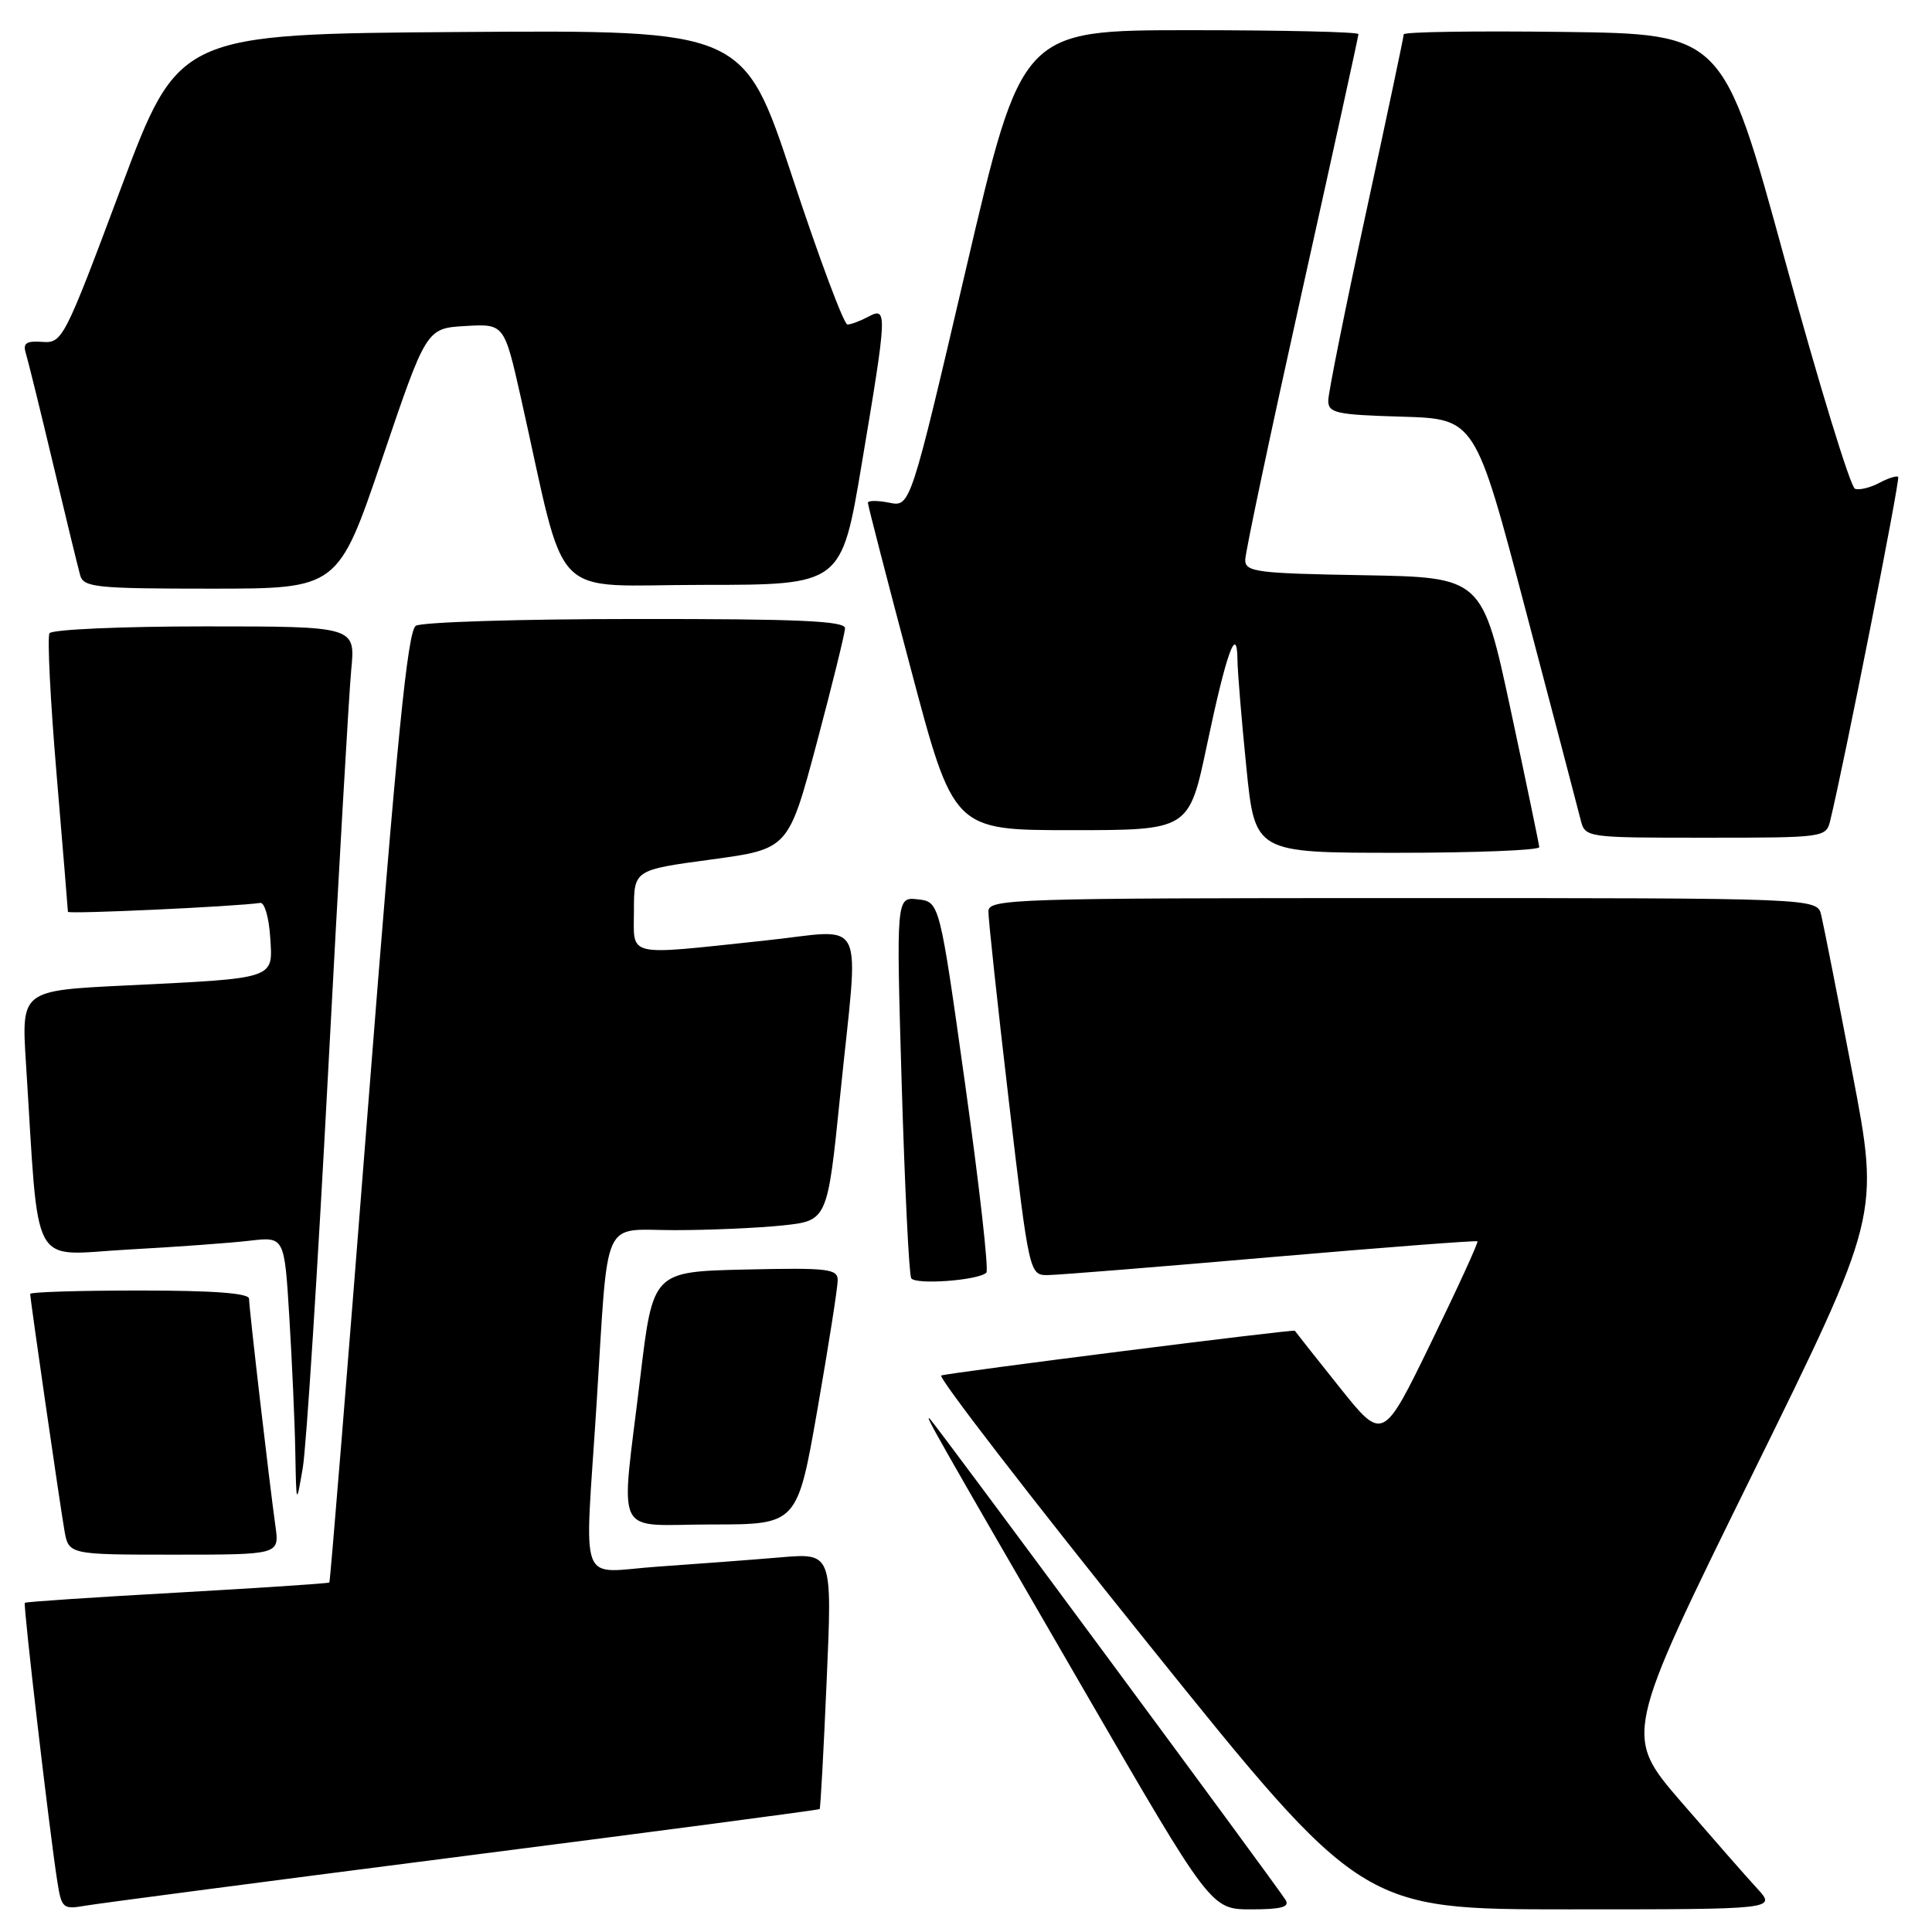 <?xml version="1.0" encoding="UTF-8" standalone="no"?>
<!DOCTYPE svg PUBLIC "-//W3C//DTD SVG 1.1//EN" "http://www.w3.org/Graphics/SVG/1.1/DTD/svg11.dtd" >
<svg xmlns="http://www.w3.org/2000/svg" xmlns:xlink="http://www.w3.org/1999/xlink" version="1.1" viewBox="0 0 256 256">
 <g >
 <path fill="currentColor"
d=" M 61.46 245.94 C 87.28 242.63 108.50 239.83 108.61 239.71 C 108.72 239.60 109.14 231.91 109.54 222.63 C 110.28 205.77 110.28 205.77 103.39 206.36 C 99.60 206.68 92.34 207.23 87.25 207.58 C 76.41 208.32 77.46 211.09 79.05 186.02 C 80.65 160.66 79.60 163.00 89.40 163.00 C 93.97 163.00 100.39 162.72 103.67 162.38 C 109.64 161.75 109.64 161.75 111.33 145.13 C 113.82 120.60 115.10 123.19 101.25 124.64 C 82.64 126.61 84.00 126.92 84.00 120.64 C 84.00 115.27 84.00 115.27 94.24 113.89 C 104.47 112.50 104.47 112.50 108.21 98.50 C 110.26 90.80 111.95 83.94 111.97 83.25 C 111.99 82.28 105.81 82.00 84.25 82.02 C 68.99 82.02 55.87 82.43 55.10 82.92 C 54.01 83.61 52.59 97.87 48.77 146.64 C 46.07 181.20 43.76 209.57 43.64 209.69 C 43.52 209.81 34.45 210.41 23.47 211.03 C 12.50 211.64 3.42 212.25 3.29 212.38 C 3.05 212.62 6.55 242.65 7.59 249.28 C 8.16 252.88 8.33 253.03 11.34 252.51 C 13.08 252.21 35.63 249.25 61.46 245.94 Z  M 170.35 251.76 C 169.17 249.84 123.86 188.57 123.21 188.00 C 122.46 187.34 123.66 189.46 143.52 223.75 C 160.46 253.00 160.46 253.00 165.79 253.00 C 169.78 253.00 170.92 252.69 170.35 251.76 Z  M 232.85 250.25 C 231.45 248.74 226.91 243.55 222.74 238.73 C 215.17 229.95 215.17 229.95 232.12 195.52 C 249.07 161.08 249.07 161.08 245.47 142.29 C 243.49 131.96 241.62 122.49 241.32 121.25 C 240.78 119.00 240.78 119.00 185.89 119.00 C 134.29 119.00 131.00 119.11 130.97 120.75 C 130.95 121.71 132.16 132.96 133.66 145.75 C 136.39 169.00 136.39 169.00 138.94 168.95 C 140.35 168.93 153.65 167.86 168.50 166.57 C 183.35 165.29 195.62 164.35 195.77 164.48 C 195.92 164.60 193.16 170.63 189.64 177.86 C 183.24 191.02 183.24 191.02 177.45 183.76 C 174.26 179.77 171.62 176.42 171.57 176.33 C 171.46 176.10 125.89 181.87 124.72 182.26 C 124.22 182.43 136.55 198.41 152.12 217.78 C 180.44 253.00 180.44 253.00 207.90 253.00 C 235.37 253.00 235.37 253.00 232.85 250.25 Z  M 36.50 202.25 C 35.68 196.39 33.00 173.30 33.00 172.09 C 33.00 171.35 28.27 171.00 18.50 171.00 C 10.52 171.00 4.00 171.20 4.00 171.45 C 4.00 172.15 7.91 199.16 8.53 202.75 C 9.09 206.00 9.09 206.00 23.06 206.00 C 37.02 206.00 37.02 206.00 36.50 202.25 Z  M 108.33 186.67 C 109.80 178.24 111.00 170.58 111.00 169.64 C 111.00 168.12 109.73 167.97 98.76 168.22 C 86.52 168.50 86.52 168.50 84.84 182.50 C 82.23 204.37 81.08 202.00 94.33 202.00 C 105.65 202.00 105.65 202.00 108.33 186.67 Z  M 43.48 142.00 C 44.86 115.88 46.24 91.91 46.54 88.75 C 47.10 83.00 47.10 83.00 27.11 83.00 C 16.11 83.00 6.86 83.41 6.56 83.91 C 6.25 84.41 6.67 92.83 7.50 102.62 C 8.32 112.41 9.00 120.60 9.00 120.82 C 9.00 121.15 31.16 120.13 34.50 119.64 C 35.05 119.57 35.64 121.60 35.80 124.16 C 36.17 129.79 36.74 129.60 16.67 130.58 C 2.83 131.25 2.83 131.25 3.44 140.88 C 5.22 168.88 3.83 166.30 16.86 165.58 C 23.26 165.23 30.57 164.70 33.09 164.40 C 37.69 163.86 37.69 163.86 38.34 174.58 C 38.70 180.48 39.06 188.50 39.13 192.41 C 39.26 199.50 39.26 199.50 40.12 194.50 C 40.59 191.75 42.10 168.12 43.48 142.00 Z  M 130.70 168.63 C 131.03 168.30 129.77 157.11 127.90 143.77 C 124.50 119.50 124.50 119.50 121.63 119.17 C 118.75 118.84 118.75 118.84 119.48 143.67 C 119.89 157.33 120.45 168.89 120.74 169.37 C 121.29 170.28 129.67 169.66 130.70 168.63 Z  M 203.96 112.25 C 203.93 111.84 202.22 103.62 200.16 94.00 C 196.40 76.50 196.40 76.50 180.70 76.22 C 166.47 75.98 165.00 75.78 165.00 74.19 C 165.00 73.22 168.38 57.26 172.50 38.73 C 176.62 20.20 180.00 4.81 180.00 4.52 C 180.00 4.23 169.96 4.00 157.69 4.00 C 135.39 4.00 135.39 4.00 128.01 35.59 C 120.63 67.18 120.63 67.18 117.82 66.61 C 116.27 66.30 115.00 66.31 115.00 66.62 C 115.00 66.94 117.55 76.83 120.68 88.60 C 126.35 110.00 126.35 110.00 141.95 110.00 C 157.55 110.00 157.55 110.00 159.92 98.75 C 162.49 86.52 163.92 82.54 163.97 87.44 C 163.99 89.06 164.52 95.47 165.15 101.69 C 166.29 113.00 166.29 113.00 185.15 113.00 C 195.52 113.00 203.98 112.66 203.96 112.25 Z  M 242.51 108.75 C 244.34 101.27 251.81 63.48 251.52 63.19 C 251.33 63.00 250.21 63.35 249.03 63.98 C 247.85 64.61 246.40 64.97 245.80 64.77 C 245.20 64.57 241.02 50.92 236.51 34.45 C 228.32 4.50 228.32 4.50 207.16 4.23 C 195.52 4.08 186.00 4.22 186.00 4.55 C 186.00 4.87 183.75 15.51 181.00 28.20 C 178.25 40.88 176.00 52.09 176.00 53.09 C 176.00 54.73 177.07 54.96 185.74 55.21 C 195.48 55.50 195.48 55.50 202.15 80.83 C 205.82 94.76 209.10 107.25 209.43 108.58 C 210.04 111.00 210.04 111.00 226.00 111.00 C 241.72 111.00 241.97 110.97 242.51 108.75 Z  M 50.65 60.75 C 56.50 43.50 56.50 43.50 61.66 43.20 C 66.81 42.90 66.81 42.90 69.02 52.70 C 75.24 80.39 72.44 77.50 93.10 77.50 C 111.50 77.50 111.50 77.50 114.18 61.50 C 117.57 41.34 117.60 40.61 115.07 41.96 C 114.00 42.53 112.75 43.00 112.29 43.00 C 111.82 43.00 108.54 34.22 105.00 23.49 C 98.55 3.98 98.55 3.98 61.11 4.24 C 23.67 4.50 23.67 4.50 16.00 25.00 C 8.52 44.99 8.26 45.50 5.61 45.30 C 3.48 45.15 3.01 45.47 3.42 46.80 C 3.71 47.74 5.34 54.35 7.04 61.50 C 8.74 68.65 10.36 75.29 10.63 76.25 C 11.09 77.83 12.79 78.00 27.97 78.00 C 44.80 78.00 44.80 78.00 50.65 60.75 Z "/>
</g>
</svg>